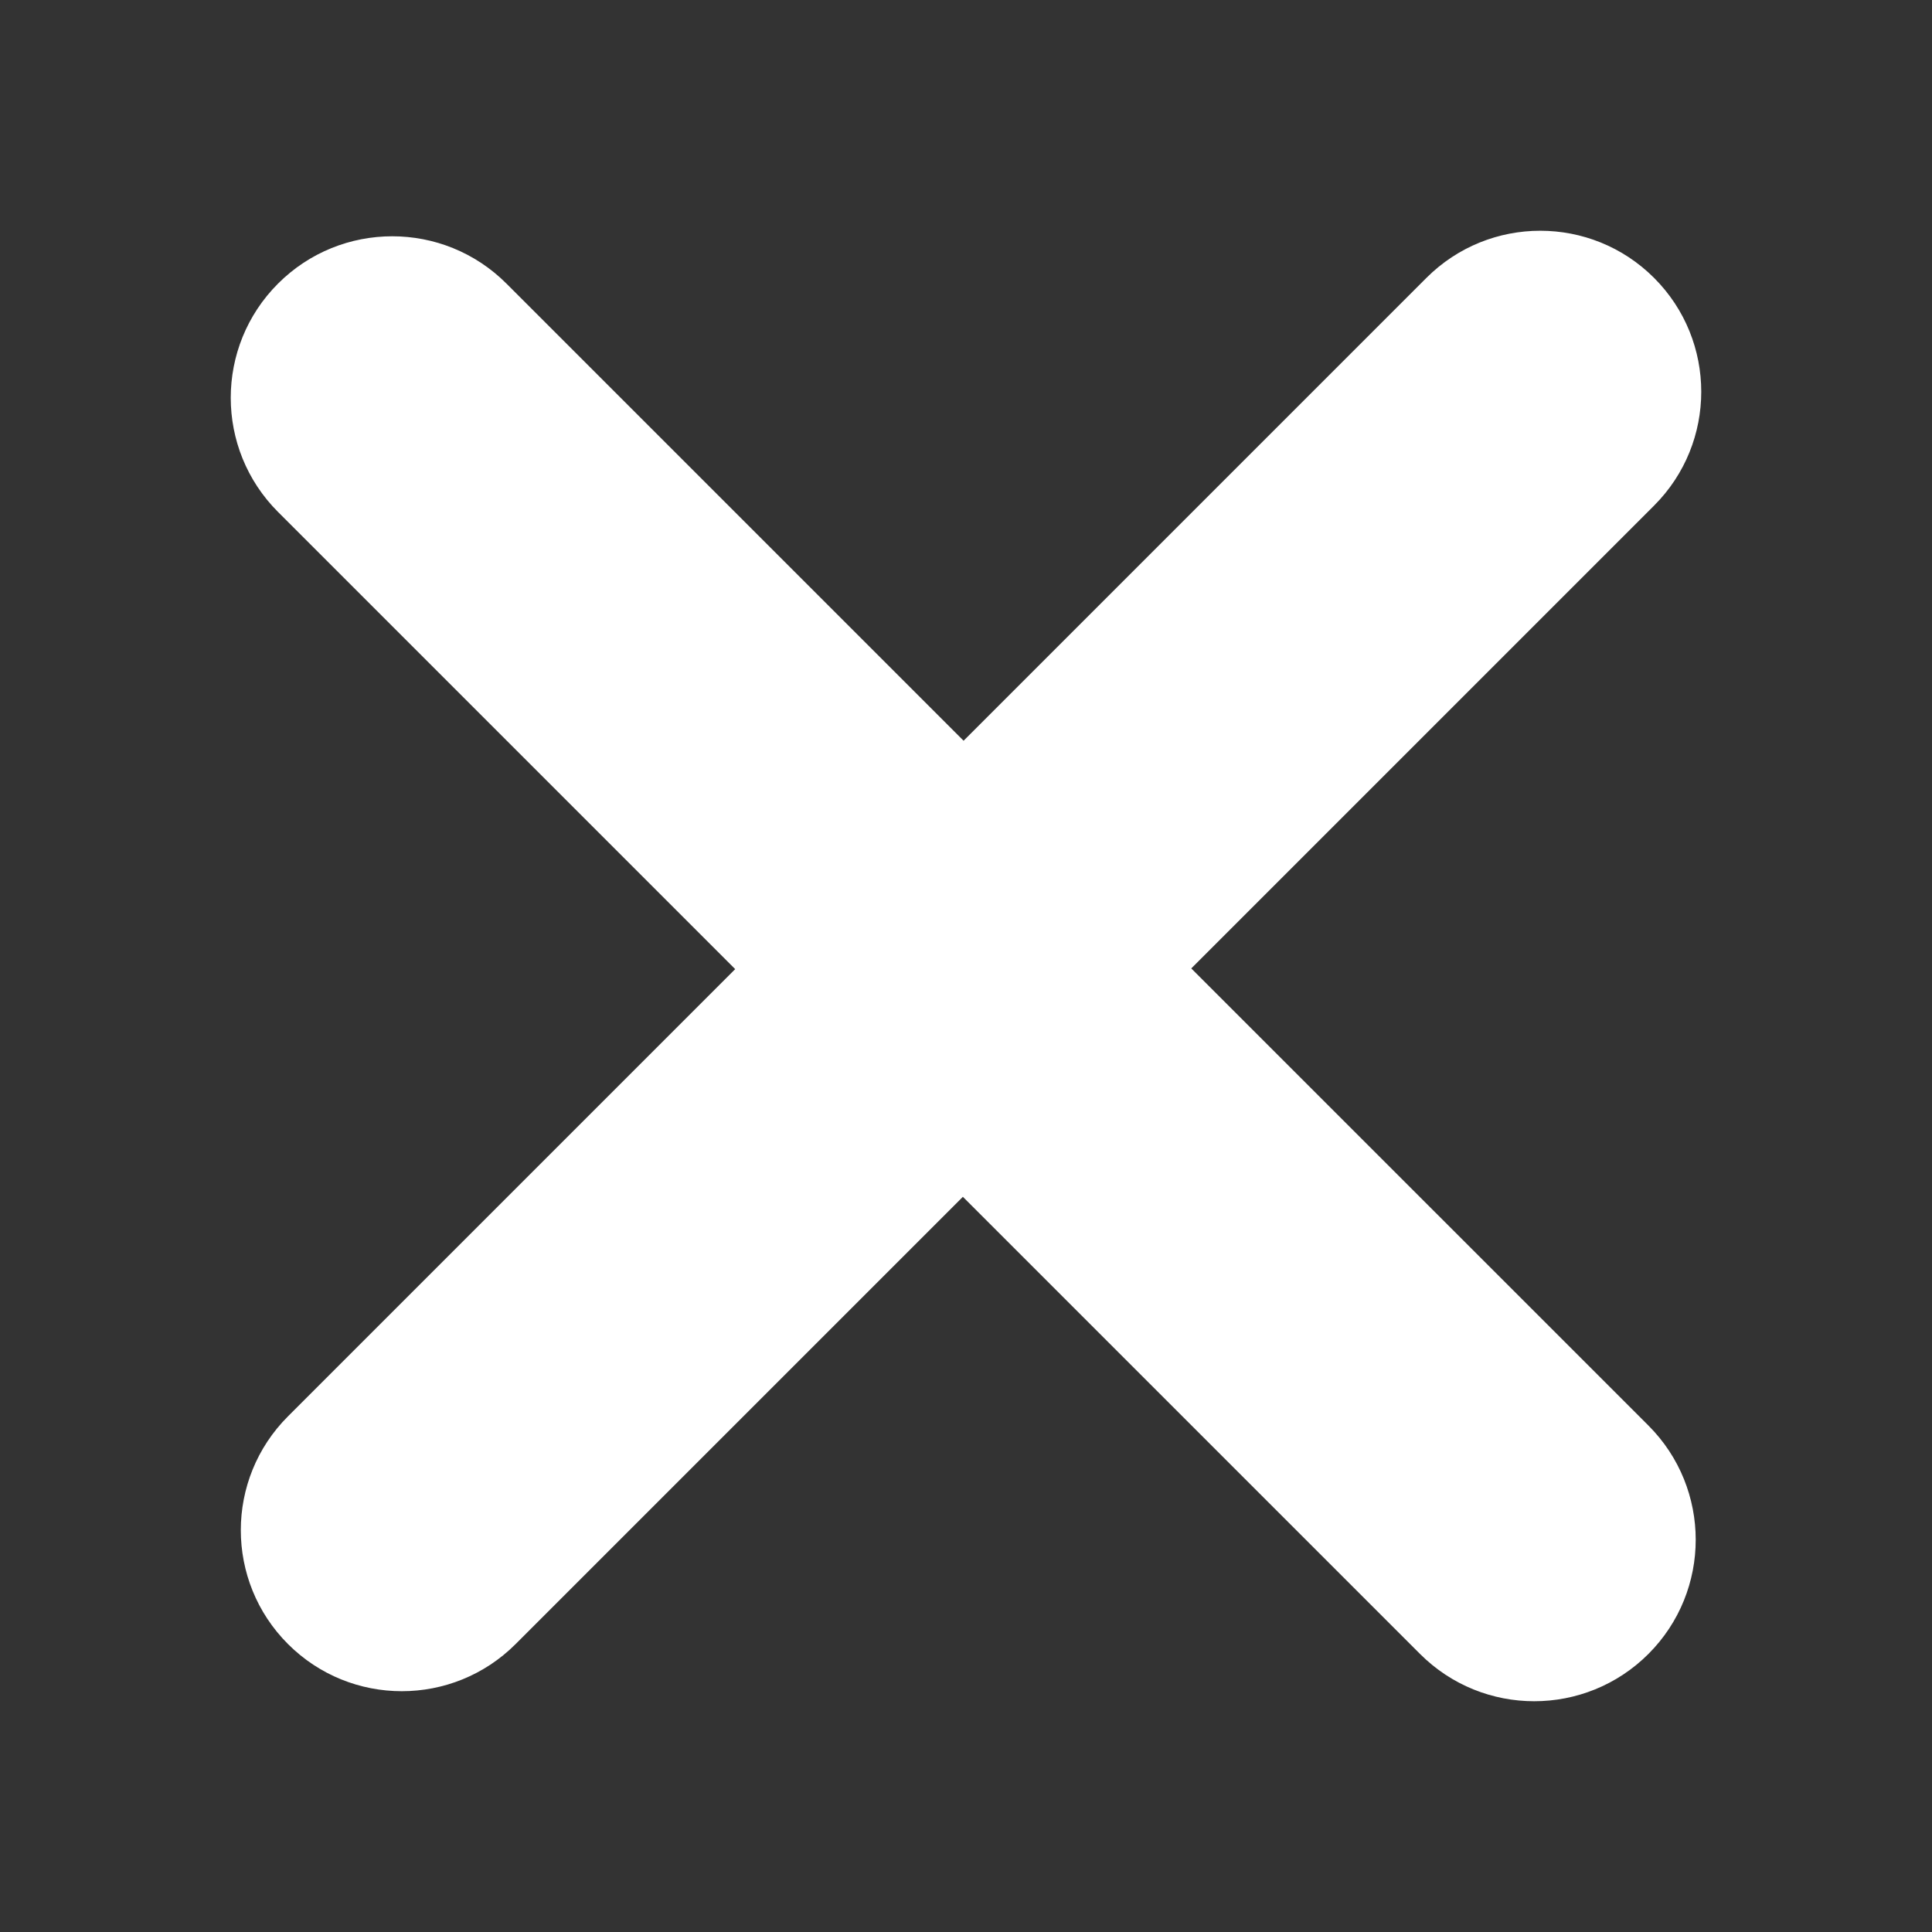 <?xml version="1.0" encoding="utf-8"?>
<!-- Generator: Adobe Illustrator 16.0.0, SVG Export Plug-In . SVG Version: 6.00 Build 0)  -->
<!DOCTYPE svg PUBLIC "-//W3C//DTD SVG 1.1//EN" "http://www.w3.org/Graphics/SVG/1.1/DTD/svg11.dtd">
<svg version="1.1" id="Layer_1" xmlns="http://www.w3.org/2000/svg" xmlns:xlink="http://www.w3.org/1999/xlink" x="0px" y="0px"
	 width="120px" height="120px" viewBox="0 0 120 120" enable-background="new 0 0 120 120" xml:space="preserve">
<rect x="0" y="0" width="120" height="120" fill="#333333" stroke="none"/>
<path fill="#FFFFFF" d="M73.992,60.15l28.746-28.747c3.906-3.905,3.906-10.237,0-14.142c-3.904-3.905-10.236-3.905-14.142,0
	L59.85,46.008L31.456,17.614c-3.917-3.917-10.269-3.917-14.186,0c-3.917,3.917-3.917,10.269,0,14.186l28.394,28.394L17.886,87.972
	c-3.905,3.905-3.905,10.237,0,14.142c3.905,3.906,10.237,3.906,14.142,0l27.778-27.777L88.2,102.729
	c3.917,3.917,10.269,3.917,14.187,0c3.916-3.917,3.916-10.269,0-14.186L73.992,60.15z"/>
</svg>
